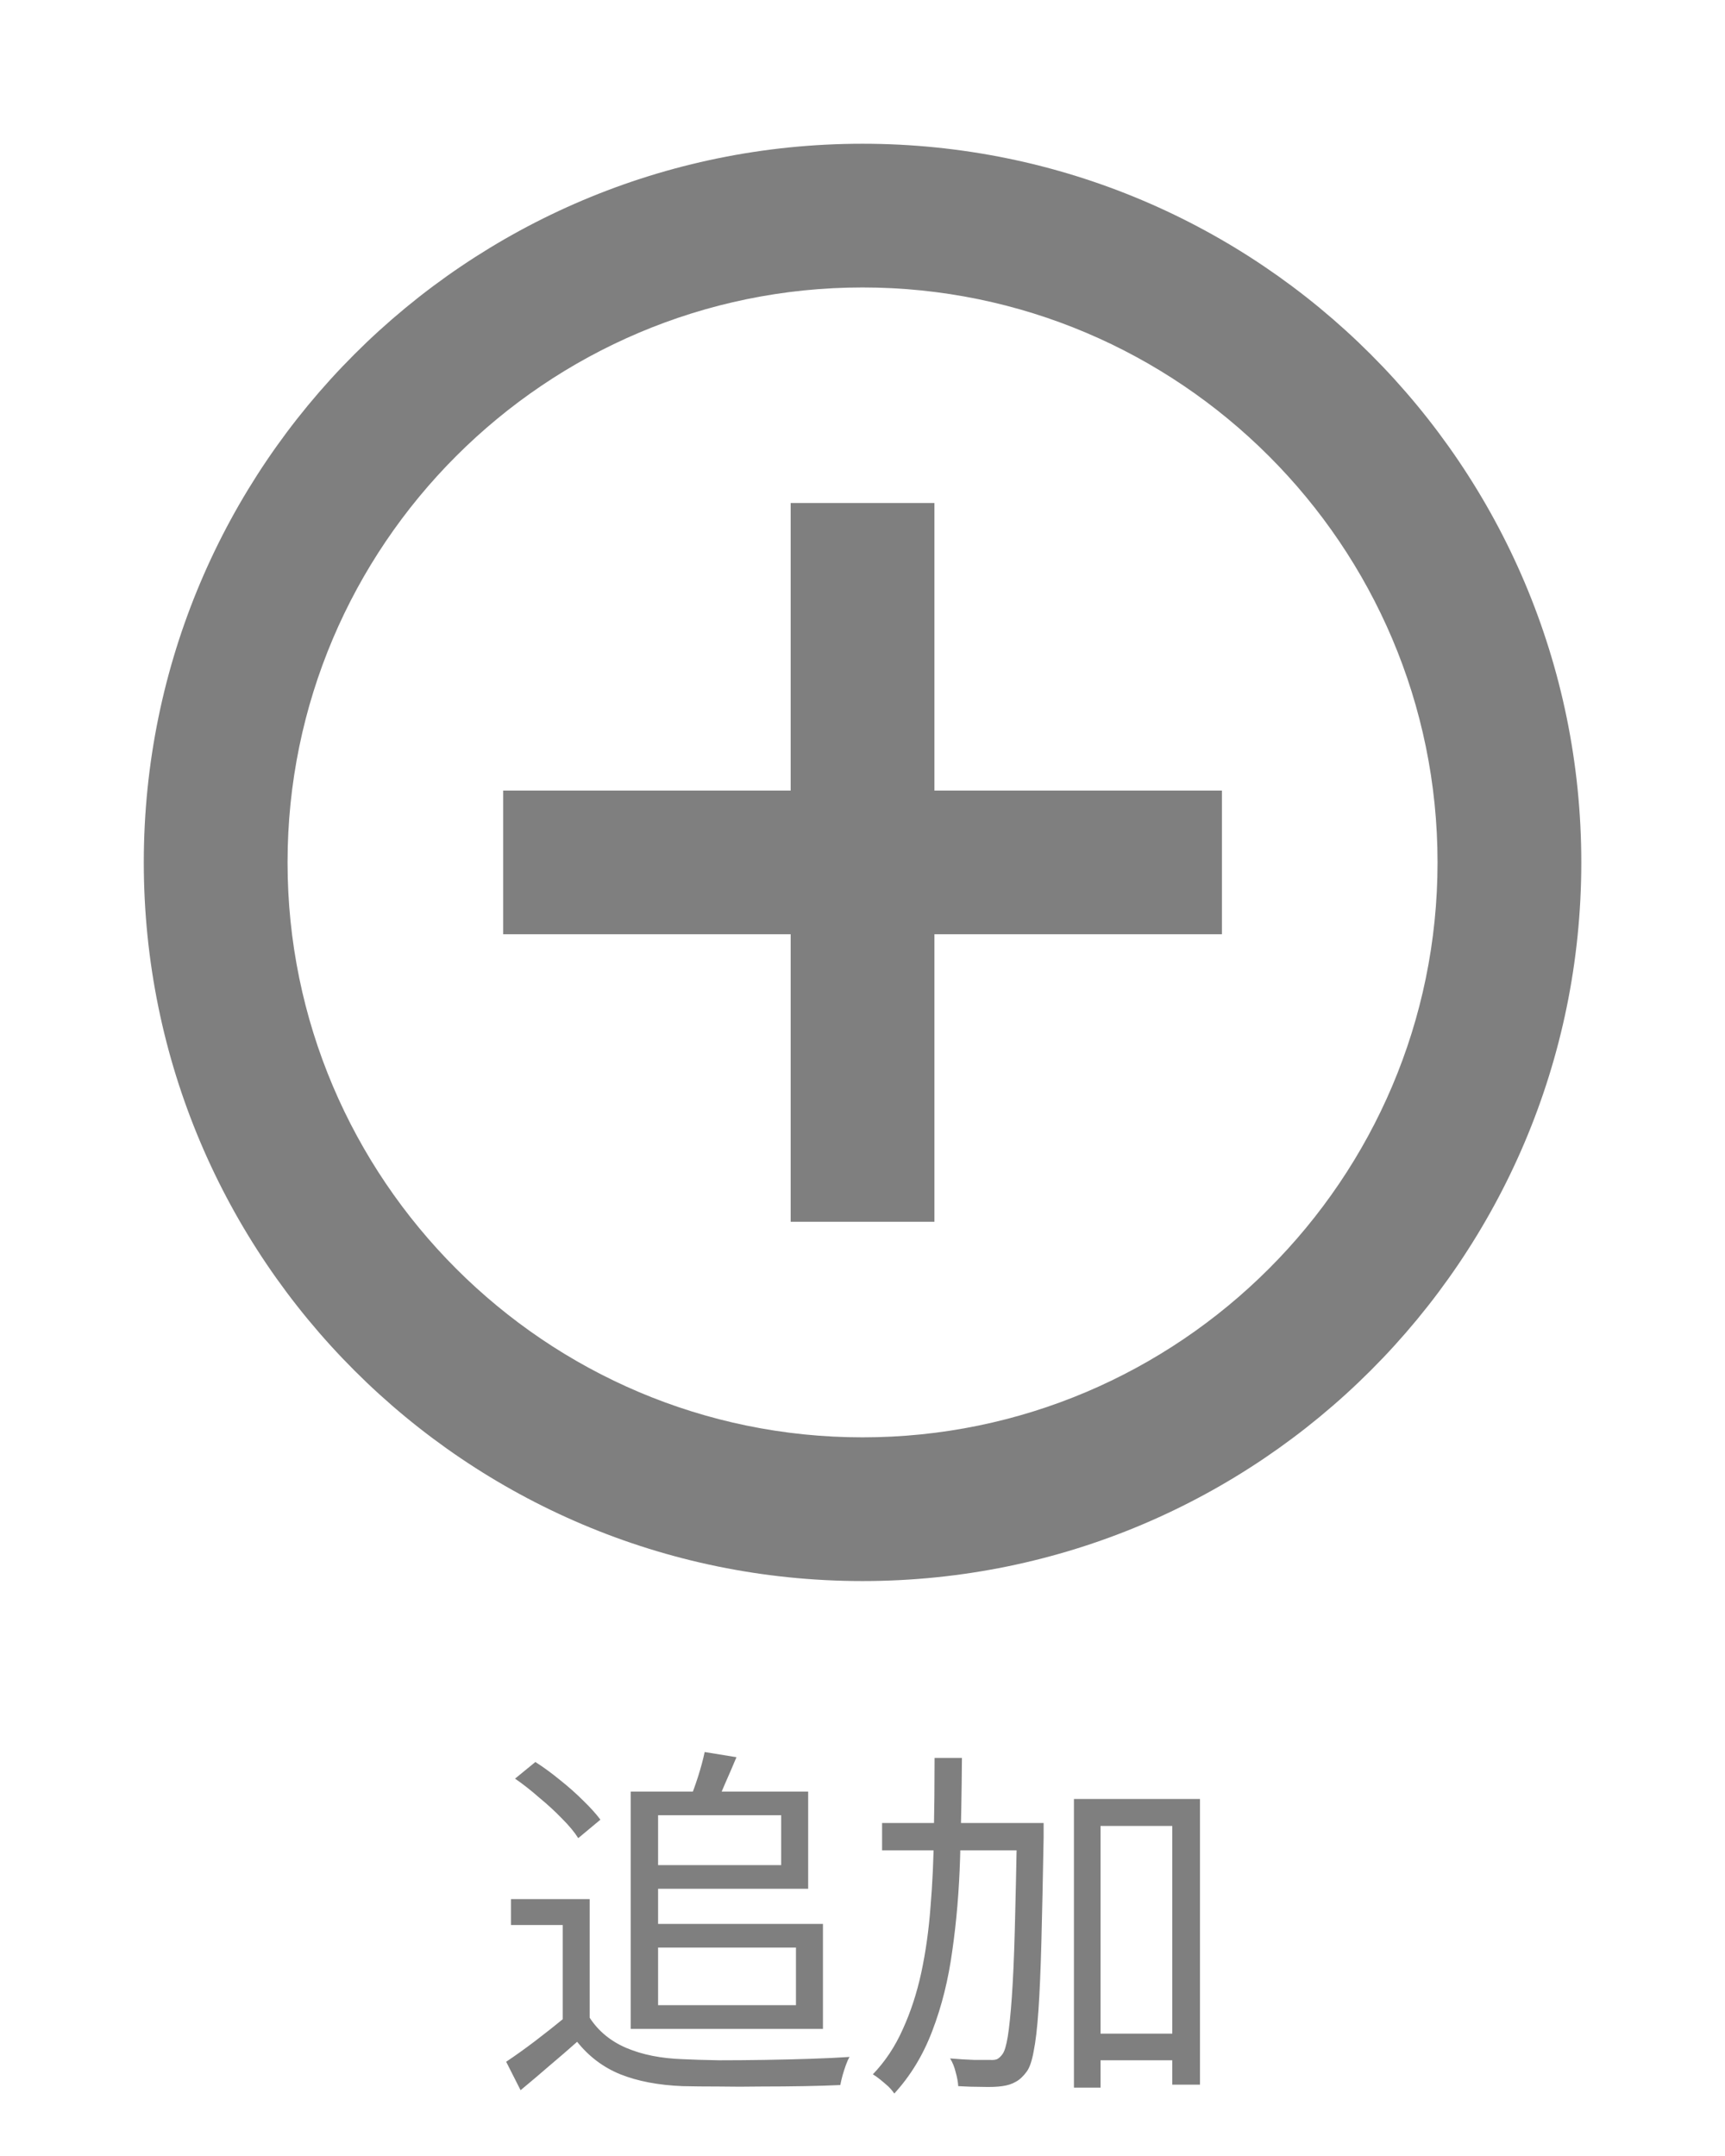 <svg width="56" height="70" viewBox="0 0 56 70" fill="none" xmlns="http://www.w3.org/2000/svg">
<path d="M30.335 16.333H25.668V25.667H16.335V30.333H25.668V39.667H30.335V30.333H39.668V25.667H30.335V16.333ZM28.001 4.667C15.121 4.667 4.668 15.12 4.668 28C4.668 40.88 15.121 51.333 28.001 51.333C40.881 51.333 51.335 40.88 51.335 28C51.335 15.12 40.881 4.667 28.001 4.667ZM28.001 46.667C17.711 46.667 9.335 38.29 9.335 28C9.335 17.71 17.711 9.333 28.001 9.333C38.291 9.333 46.668 17.71 46.668 28C46.668 38.29 38.291 46.667 28.001 46.667Z" fill="black" fill-opacity="0.5"/>
<path d="M19.144 61.66V65.908H18.268V62.5H16.588V61.66H19.144ZM19.144 65.512C19.432 65.952 19.832 66.28 20.344 66.496C20.856 66.712 21.46 66.832 22.156 66.856C22.484 66.872 22.88 66.884 23.344 66.892C23.816 66.892 24.308 66.888 24.82 66.88C25.34 66.872 25.84 66.86 26.32 66.844C26.8 66.828 27.22 66.808 27.58 66.784C27.54 66.848 27.5 66.936 27.46 67.048C27.42 67.16 27.384 67.272 27.352 67.384C27.32 67.504 27.296 67.608 27.28 67.696C26.952 67.712 26.564 67.724 26.116 67.732C25.668 67.74 25.204 67.744 24.724 67.744C24.244 67.752 23.776 67.752 23.32 67.744C22.872 67.744 22.484 67.74 22.156 67.732C21.372 67.7 20.7 67.572 20.14 67.348C19.588 67.124 19.12 66.772 18.736 66.292C18.448 66.548 18.152 66.804 17.848 67.06C17.544 67.324 17.228 67.592 16.9 67.864L16.432 66.94C16.72 66.748 17.028 66.528 17.356 66.28C17.692 66.024 18.016 65.768 18.328 65.512H19.144ZM16.72 57.748L17.38 57.208C17.644 57.376 17.912 57.572 18.184 57.796C18.456 58.012 18.704 58.232 18.928 58.456C19.16 58.68 19.348 58.888 19.492 59.08L18.772 59.68C18.652 59.488 18.476 59.276 18.244 59.044C18.02 58.812 17.772 58.584 17.5 58.36C17.236 58.128 16.976 57.924 16.72 57.748ZM20.92 58.168H26.236V61.324H20.92V60.556H25.36V58.936H20.92V58.168ZM22.876 56.884L23.908 57.052C23.788 57.34 23.664 57.628 23.536 57.916C23.416 58.204 23.308 58.452 23.212 58.66L22.372 58.48C22.468 58.248 22.564 57.984 22.66 57.688C22.756 57.384 22.828 57.116 22.876 56.884ZM20.476 58.168H21.364V65.872H20.476V58.168ZM20.956 62.464H26.716V65.872H20.956V65.104H25.84V63.232H20.956V62.464ZM35.26 66.028H38.524V66.892H35.26V66.028ZM28.636 59.188H33.256V60.076H28.636V59.188ZM34.864 58.408H38.956V67.684H38.056V59.284H35.728V67.78H34.864V58.408ZM33.016 59.188H33.88C33.88 59.188 33.88 59.22 33.88 59.284C33.88 59.34 33.88 59.408 33.88 59.488C33.88 59.56 33.88 59.616 33.88 59.656C33.856 60.992 33.832 62.116 33.808 63.028C33.784 63.94 33.752 64.688 33.712 65.272C33.672 65.848 33.62 66.292 33.556 66.604C33.5 66.916 33.424 67.136 33.328 67.264C33.216 67.416 33.1 67.524 32.98 67.588C32.86 67.66 32.712 67.708 32.536 67.732C32.368 67.756 32.152 67.764 31.888 67.756C31.632 67.756 31.372 67.748 31.108 67.732C31.1 67.596 31.072 67.444 31.024 67.276C30.984 67.108 30.924 66.96 30.844 66.832C31.124 66.856 31.384 66.872 31.624 66.88C31.864 66.88 32.036 66.88 32.14 66.88C32.228 66.888 32.304 66.88 32.368 66.856C32.432 66.824 32.492 66.768 32.548 66.688C32.612 66.6 32.668 66.412 32.716 66.124C32.764 65.828 32.808 65.4 32.848 64.84C32.888 64.28 32.92 63.556 32.944 62.668C32.968 61.772 32.992 60.684 33.016 59.404V59.188ZM30.34 57.076H31.228C31.22 58.188 31.2 59.272 31.168 60.328C31.136 61.384 31.052 62.384 30.916 63.328C30.788 64.272 30.572 65.14 30.268 65.932C29.972 66.716 29.56 67.396 29.032 67.972C28.984 67.9 28.92 67.824 28.84 67.744C28.76 67.672 28.676 67.6 28.588 67.528C28.5 67.456 28.416 67.396 28.336 67.348C28.736 66.932 29.06 66.444 29.308 65.884C29.564 65.324 29.764 64.712 29.908 64.048C30.052 63.376 30.152 62.664 30.208 61.912C30.272 61.152 30.308 60.368 30.316 59.56C30.332 58.744 30.34 57.916 30.34 57.076Z" fill="black" fill-opacity="0.5"/>
</svg>
